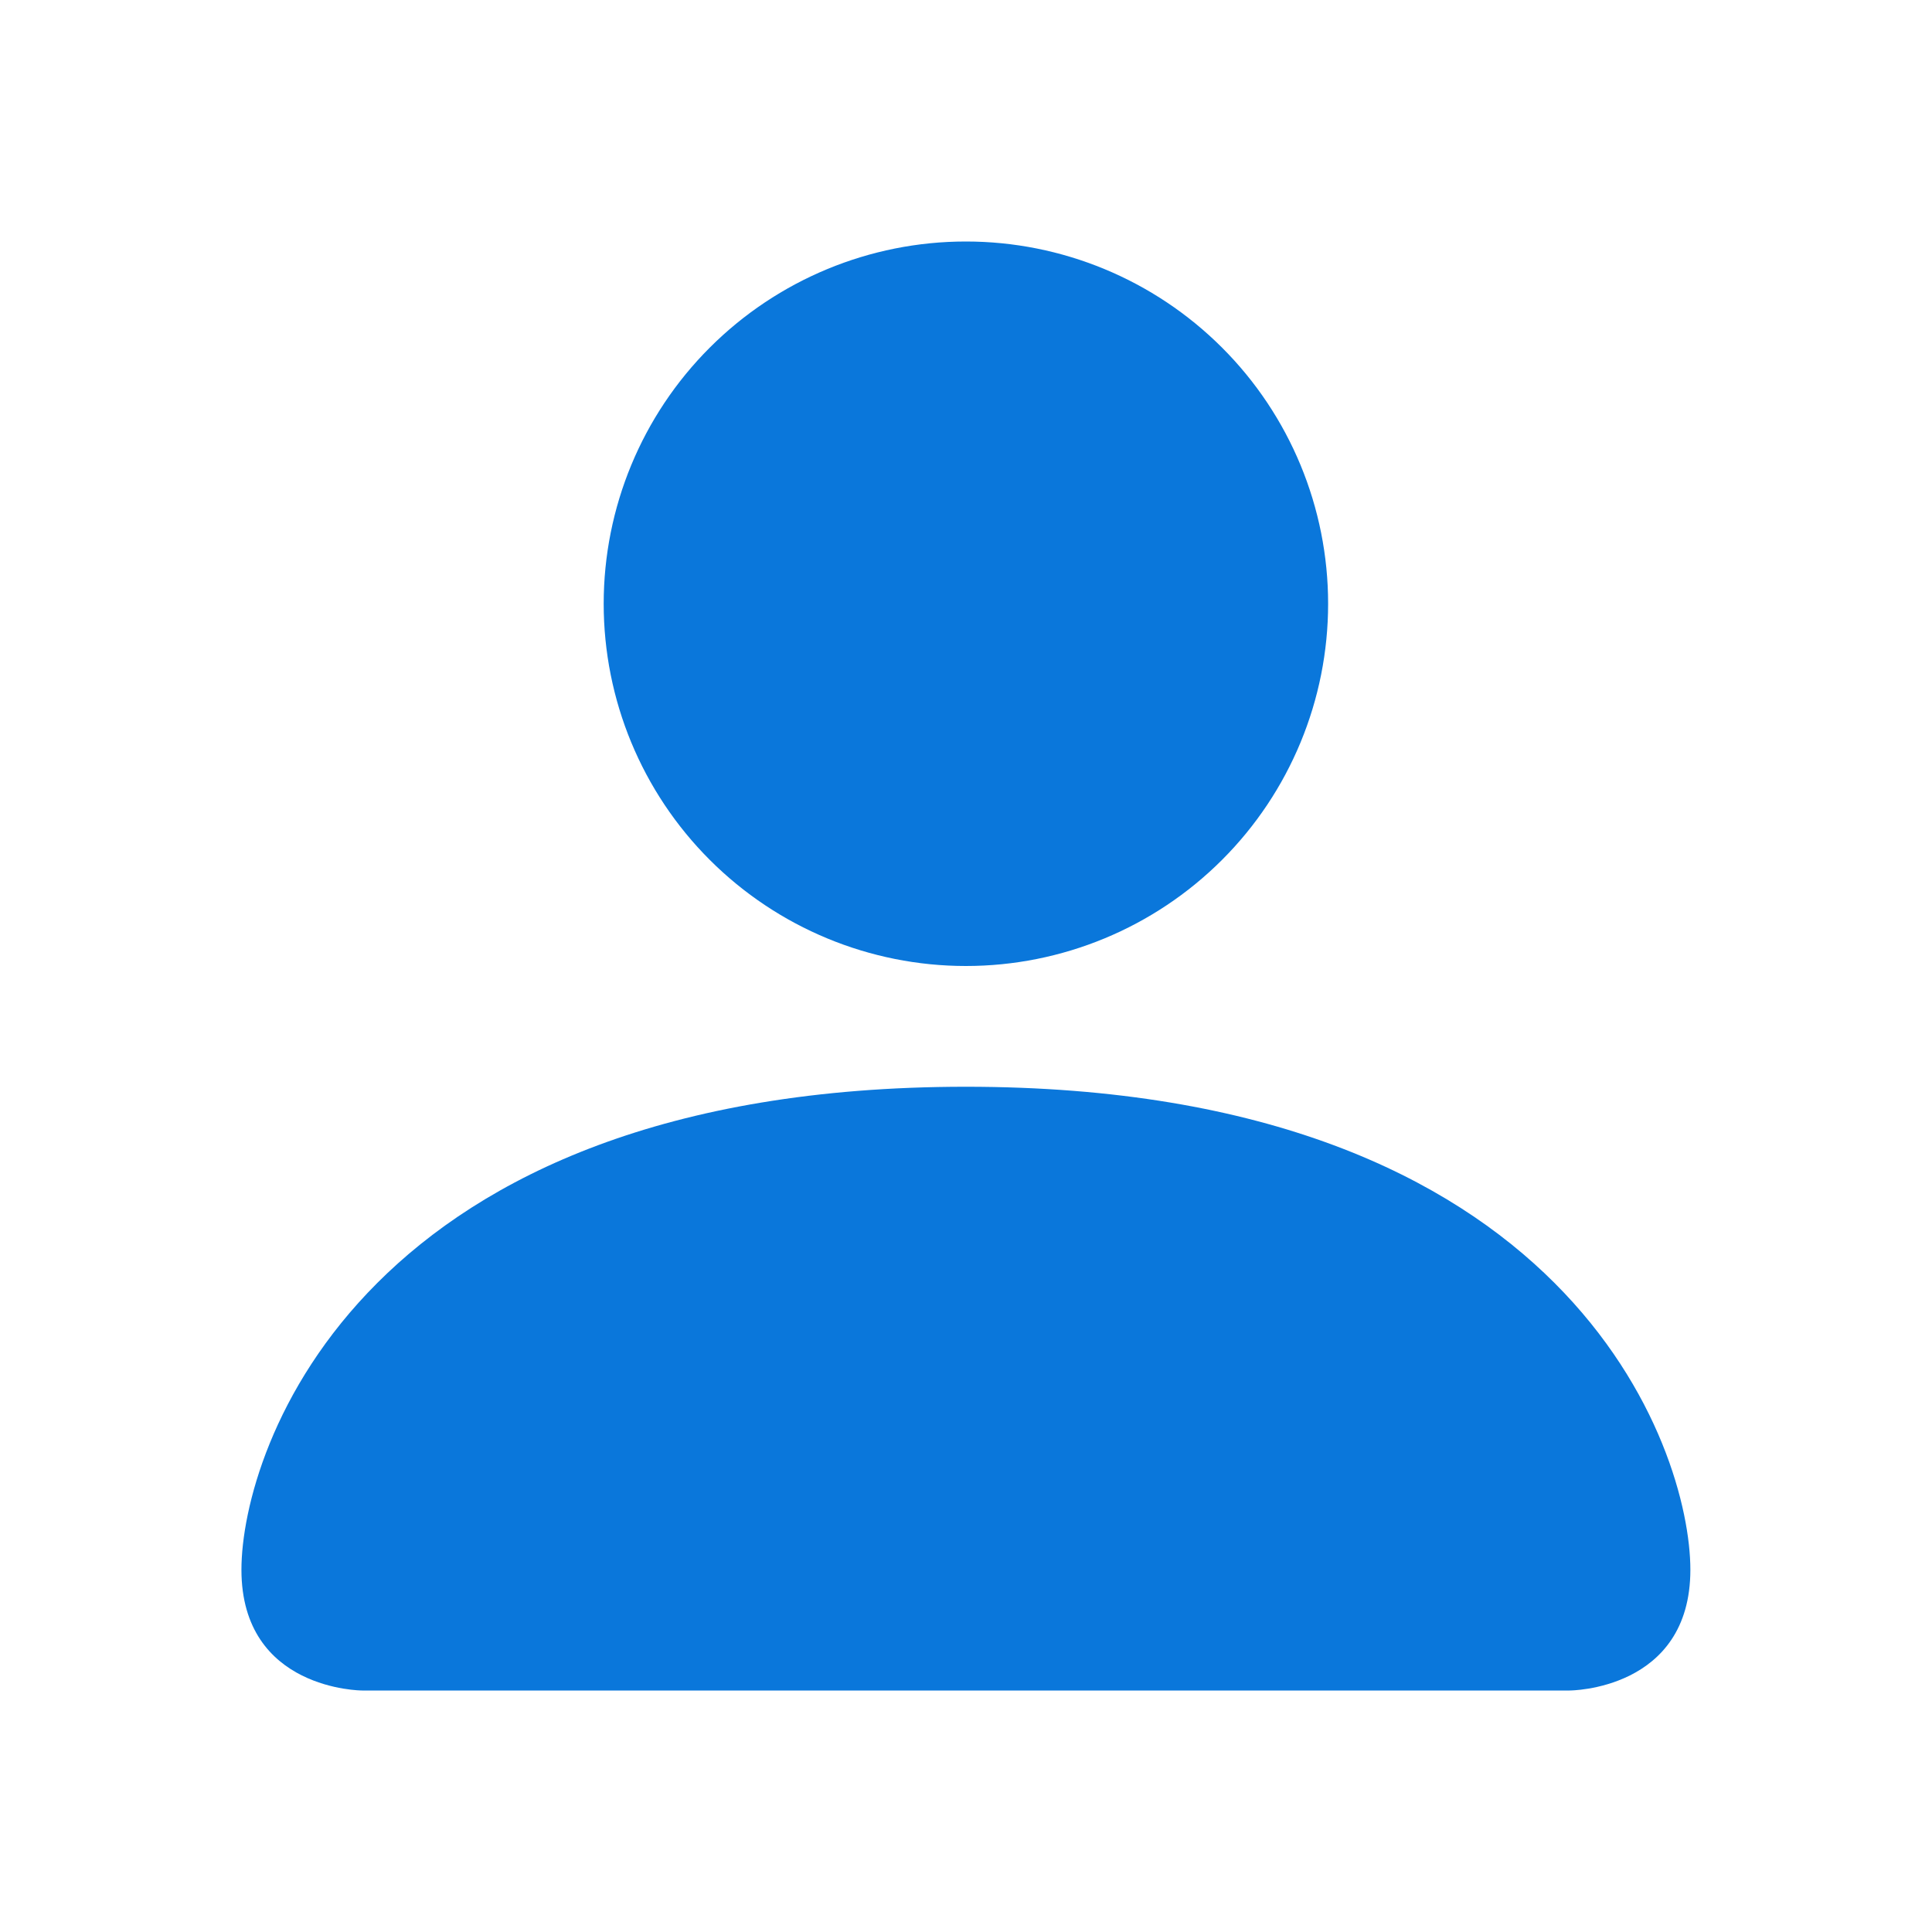 <svg width="30" height="30" viewBox="0 0 30 30" fill="none" xmlns="http://www.w3.org/2000/svg">
<path fill-rule="evenodd" clip-rule="evenodd" d="M5.624 26.25C5.624 26.25 3.749 26.25 3.749 24.375C3.749 22.5 5.624 16.875 14.998 16.875C24.373 16.875 26.248 22.5 26.248 24.375C26.248 26.25 24.373 26.25 24.373 26.25H5.624ZM14.998 15C16.49 15 17.921 14.407 18.976 13.352C20.031 12.298 20.623 10.867 20.623 9.375C20.623 7.883 20.031 6.452 18.976 5.398C17.921 4.343 16.49 3.75 14.998 3.75C13.507 3.75 12.076 4.343 11.021 5.398C9.966 6.452 9.374 7.883 9.374 9.375C9.374 10.867 9.966 12.298 11.021 13.352C12.076 14.407 13.507 15 14.998 15V15Z" fill="#0A77DB"/>
</svg>

